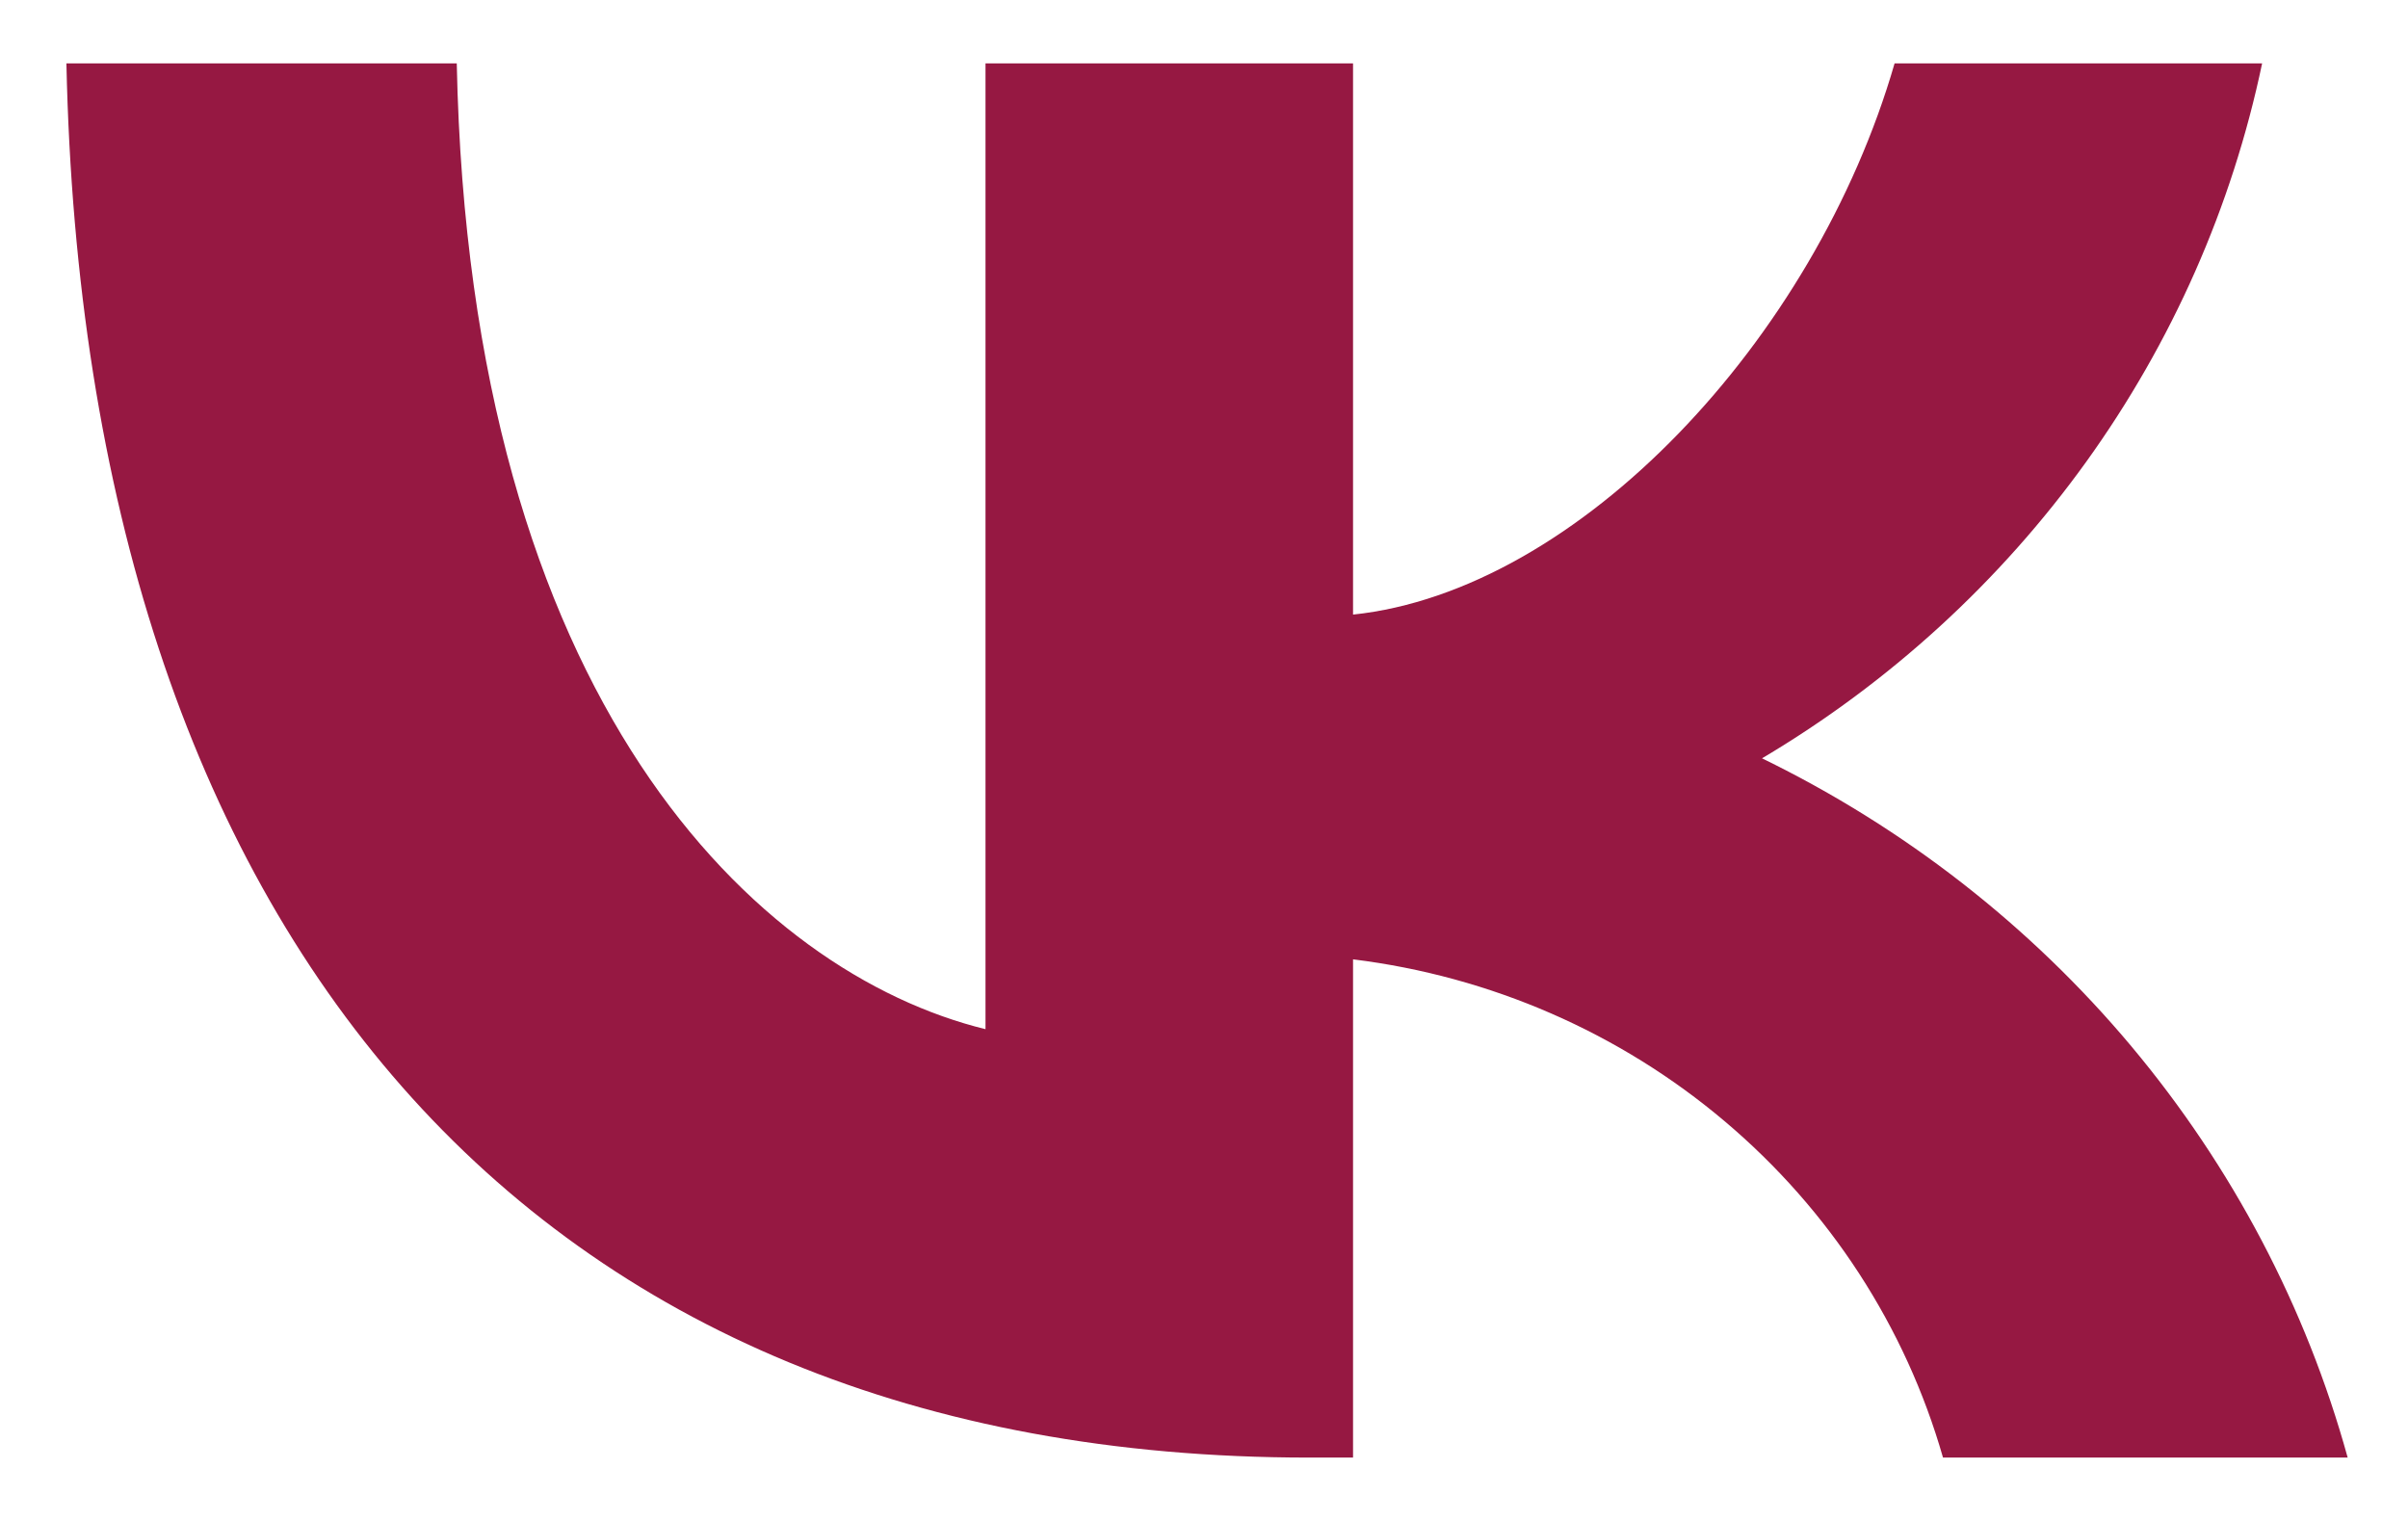 <svg width="19" height="12" viewBox="0 0 19 12" fill="none" xmlns="http://www.w3.org/2000/svg">
<path d="M10.328 11.5C4.178 11.5 0.67 7.371 0.524 0.5H3.604C3.706 5.543 5.977 7.679 7.776 8.12V0.5H10.676V4.849C12.453 4.662 14.319 2.68 14.949 0.5H17.849C17.612 1.631 17.139 2.701 16.46 3.645C15.781 4.588 14.911 5.385 13.903 5.983C15.028 6.531 16.021 7.305 16.818 8.256C17.614 9.207 18.196 10.313 18.524 11.5H15.331C15.036 10.469 14.437 9.546 13.609 8.847C12.781 8.147 11.761 7.703 10.676 7.569V11.5H10.328V11.5Z" fill="#961842"/>
</svg>
